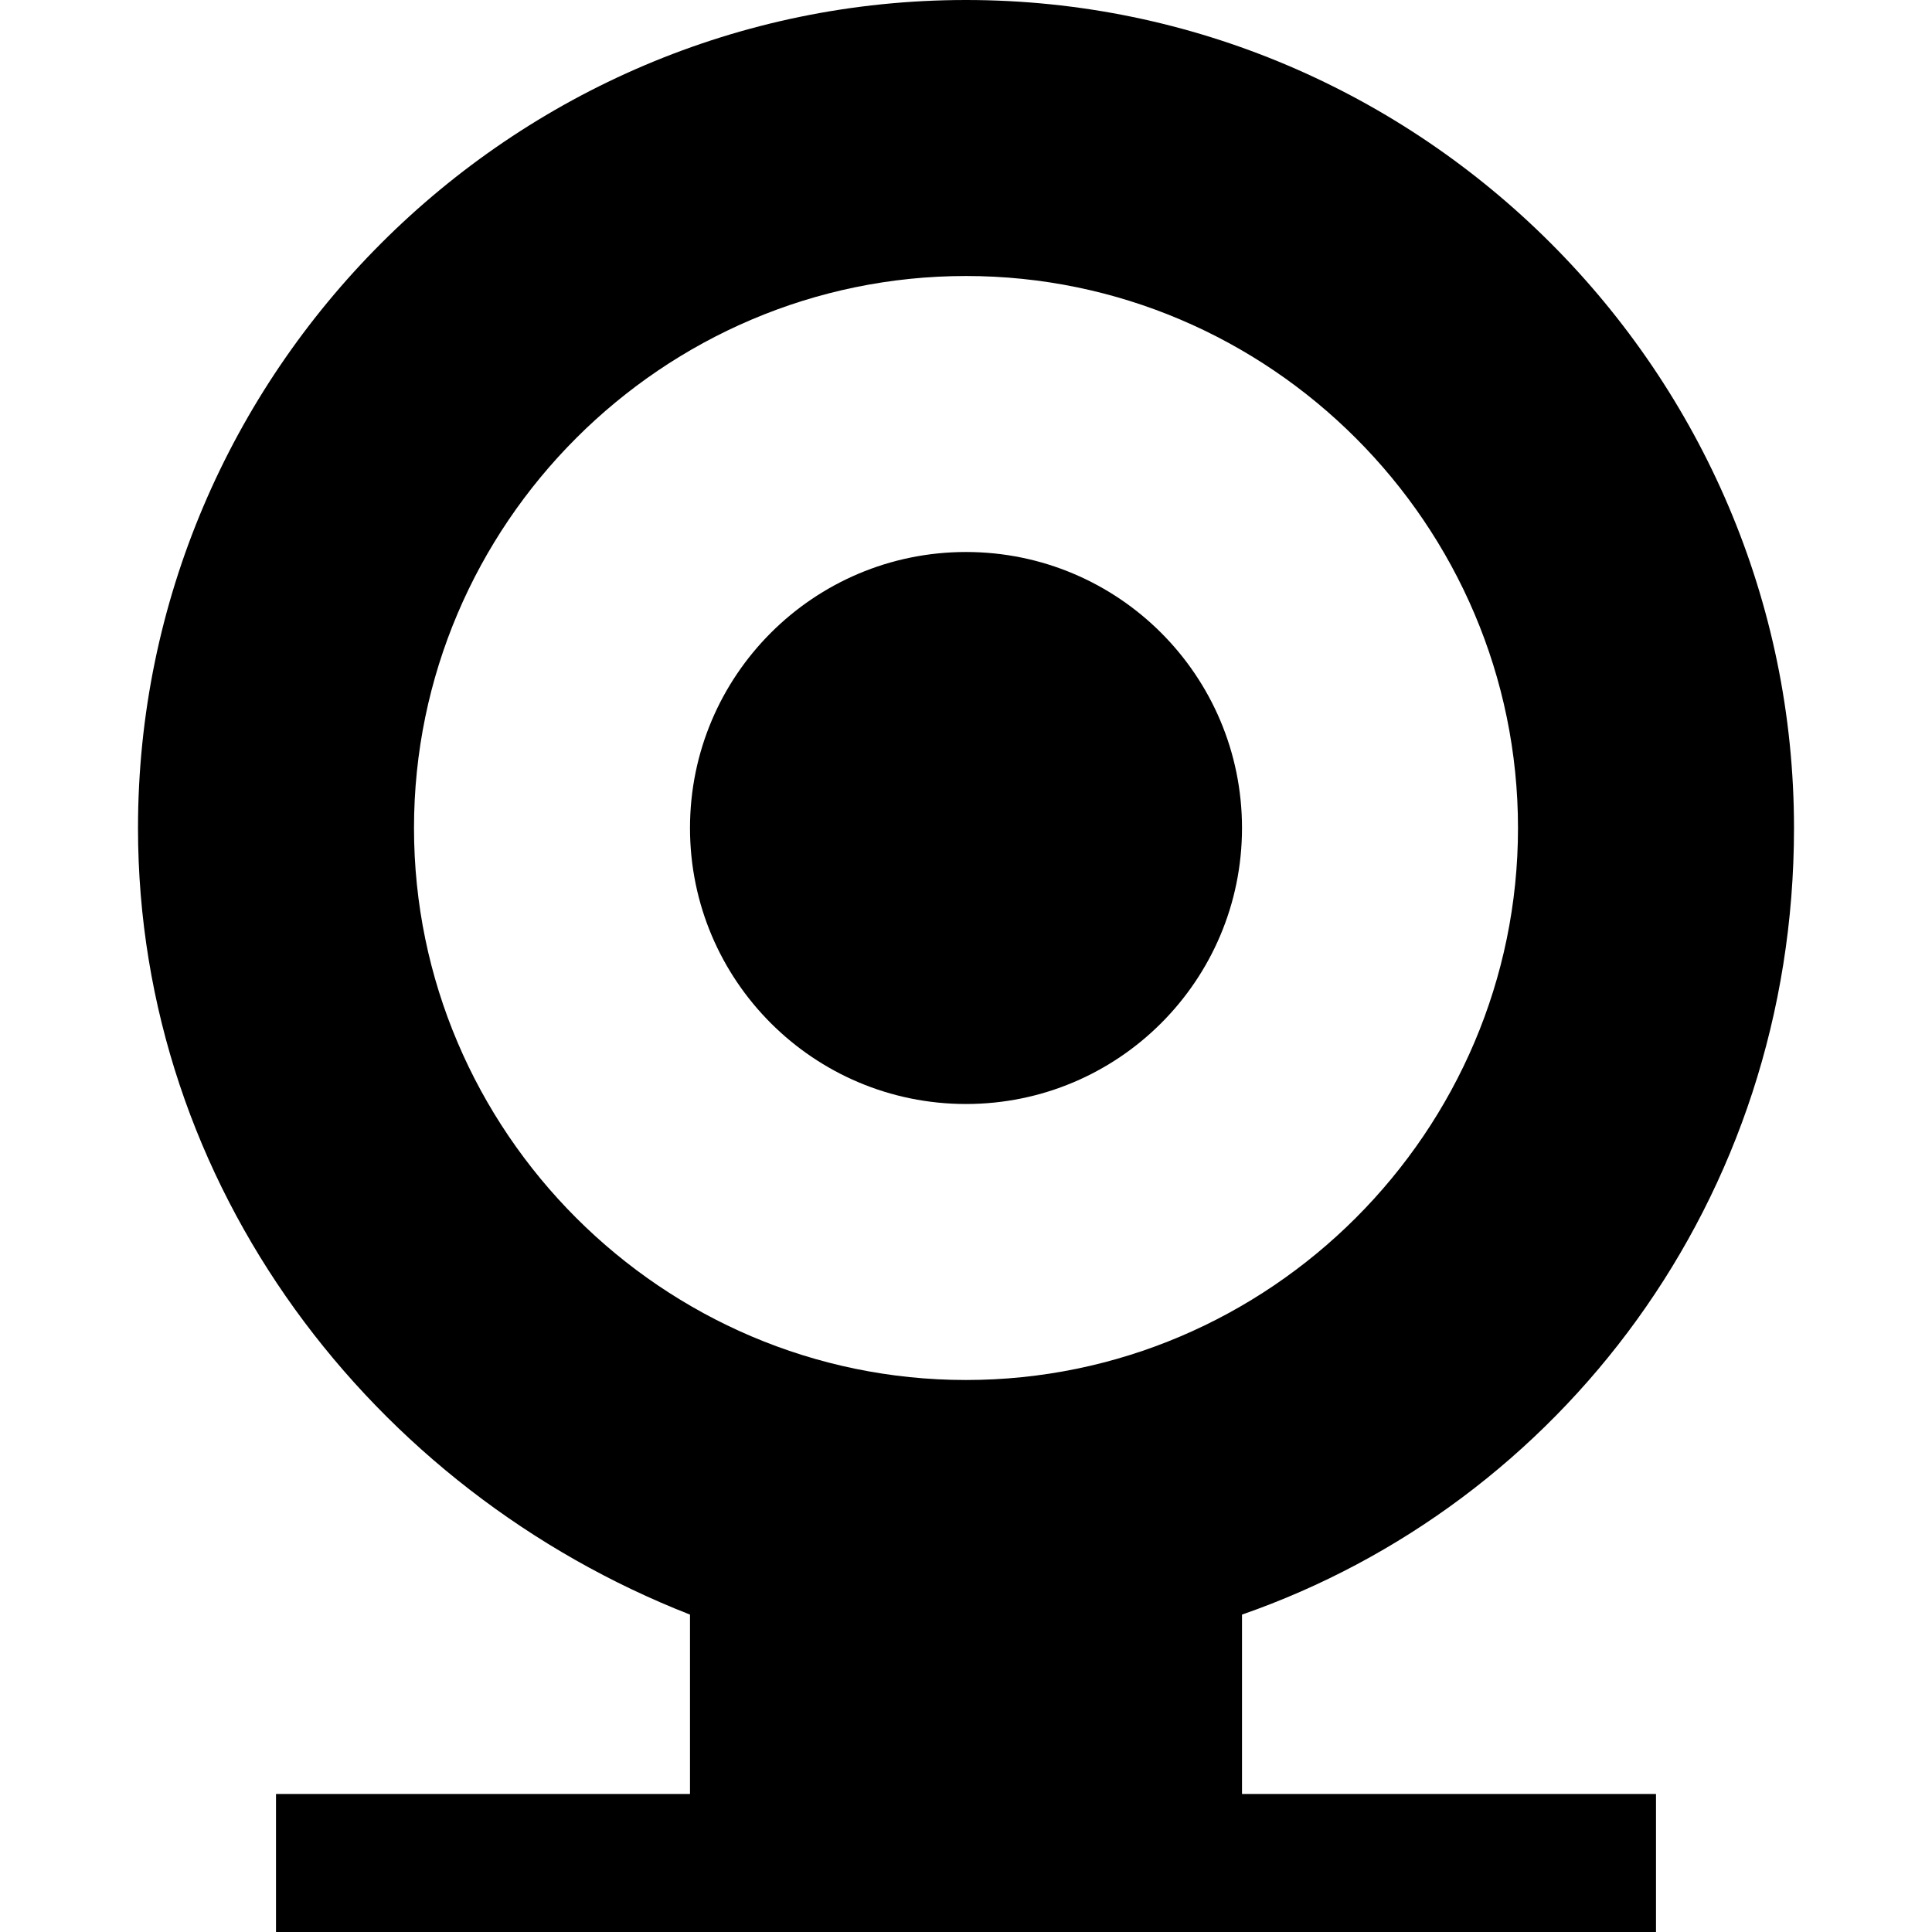 <?xml version="1.0" encoding="utf-8"?>
<!-- Generator: Adobe Illustrator 20.1.0, SVG Export Plug-In . SVG Version: 6.00 Build 0)  -->
<svg version="1.1" id="Layer_1" xmlns:sketch="http://www.bohemiancoding.com/sketch/ns"
	 xmlns="http://www.w3.org/2000/svg" xmlns:xlink="http://www.w3.org/1999/xlink" x="0px" y="0px" width="14px" height="14px"
	 viewBox="0 0 14 14" style="enable-background:new 0 0 14 14;" xml:space="preserve">
<path d="M9,11.7c2.3-0.8,4-3,4-5.7c0-3.3-2.7-6-6-6S1,2.7,1,6c0,2.6,1.7,4.8,4,5.7V13H2v1h10v-1H9V11.7z M3,6c0-2.2,1.8-4,4-4
	s4,1.8,4,4s-1.8,4-4,4S3,8.2,3,6z"/>
<circle  cx="7" cy="6" r="2"/>
</svg>

